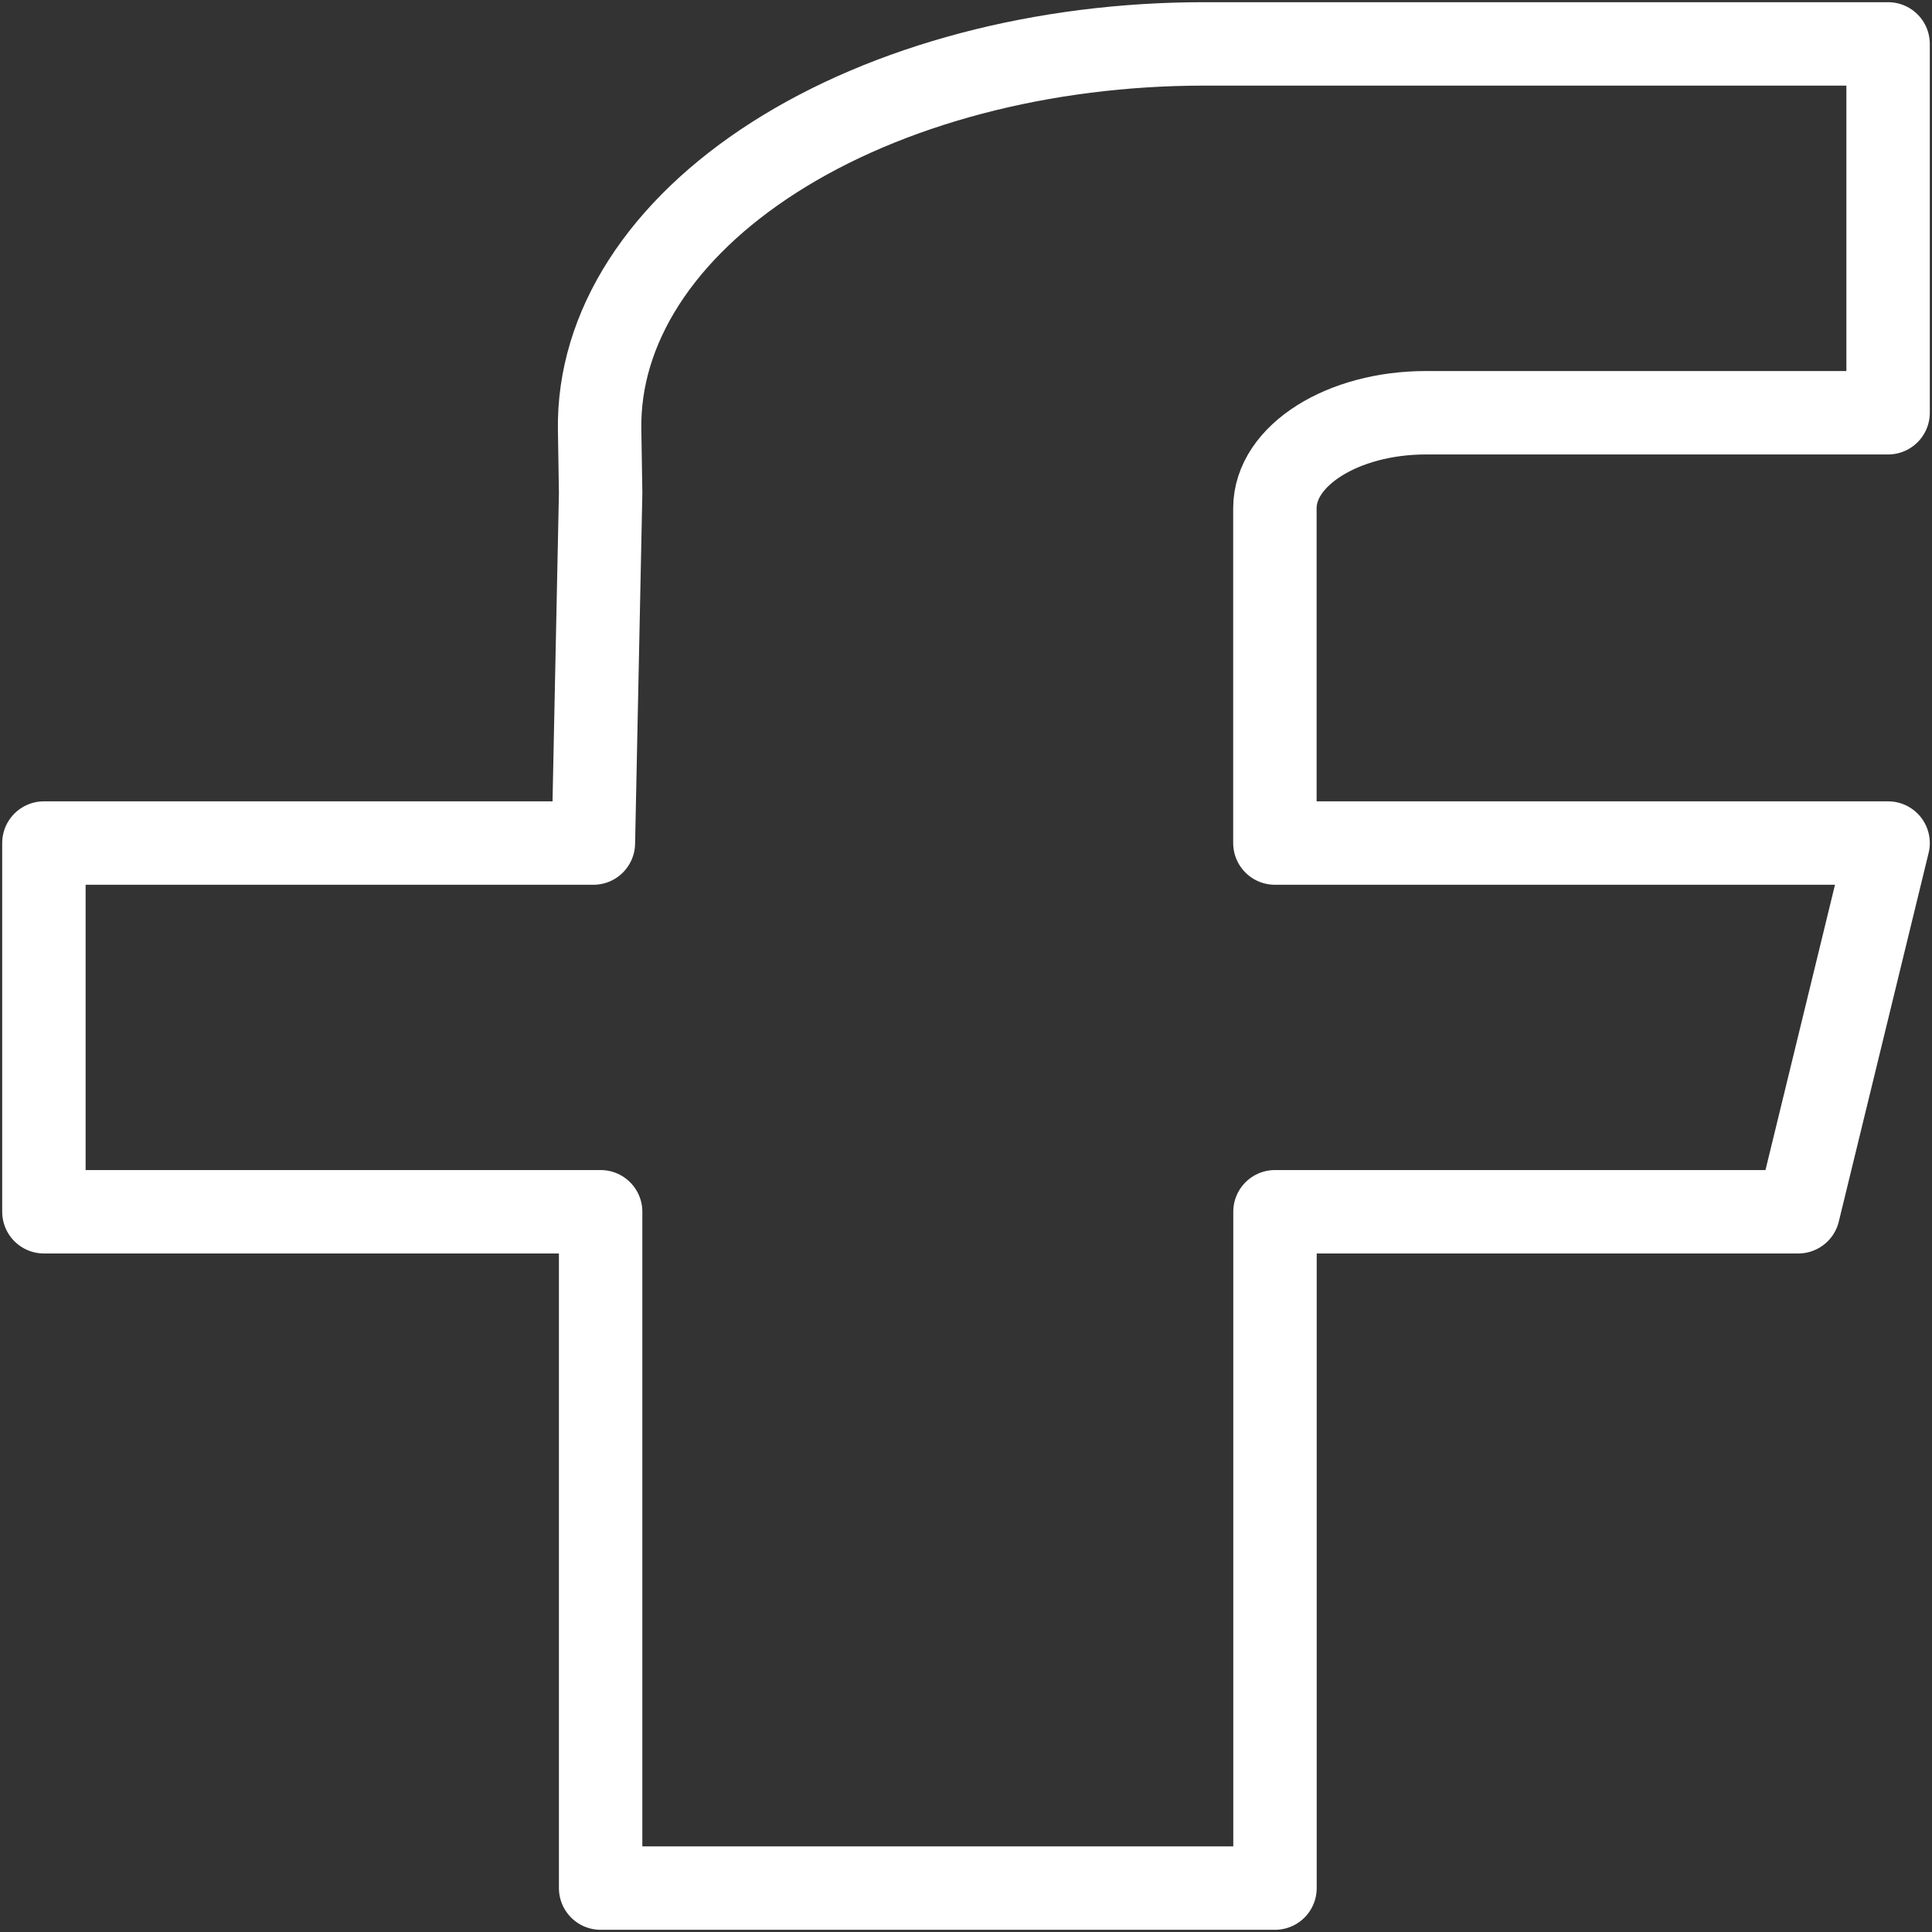 <svg width="44" height="44" viewBox="0 0 44 44" fill="none" xmlns="http://www.w3.org/2000/svg">
<rect x="0" y="0" width="44" height="44" fill="#333333" stroke="none"/>
<path d="M43 9.4H32.477C30.577 9.4 29.035 10.373 29.035 11.574V19.2H43L40.954 27.597H29.037V43H13.679V27.597H1V19.2H13.514L13.679 11.231L13.656 9.784C13.638 8.634 13.981 7.494 14.665 6.429C15.349 5.364 16.36 4.396 17.64 3.579C18.92 2.762 20.444 2.114 22.123 1.671C23.802 1.228 25.604 1 27.423 1H43V9.4Z" stroke="white" stroke-width="1.9" stroke-linejoin="round"/>
</svg>
